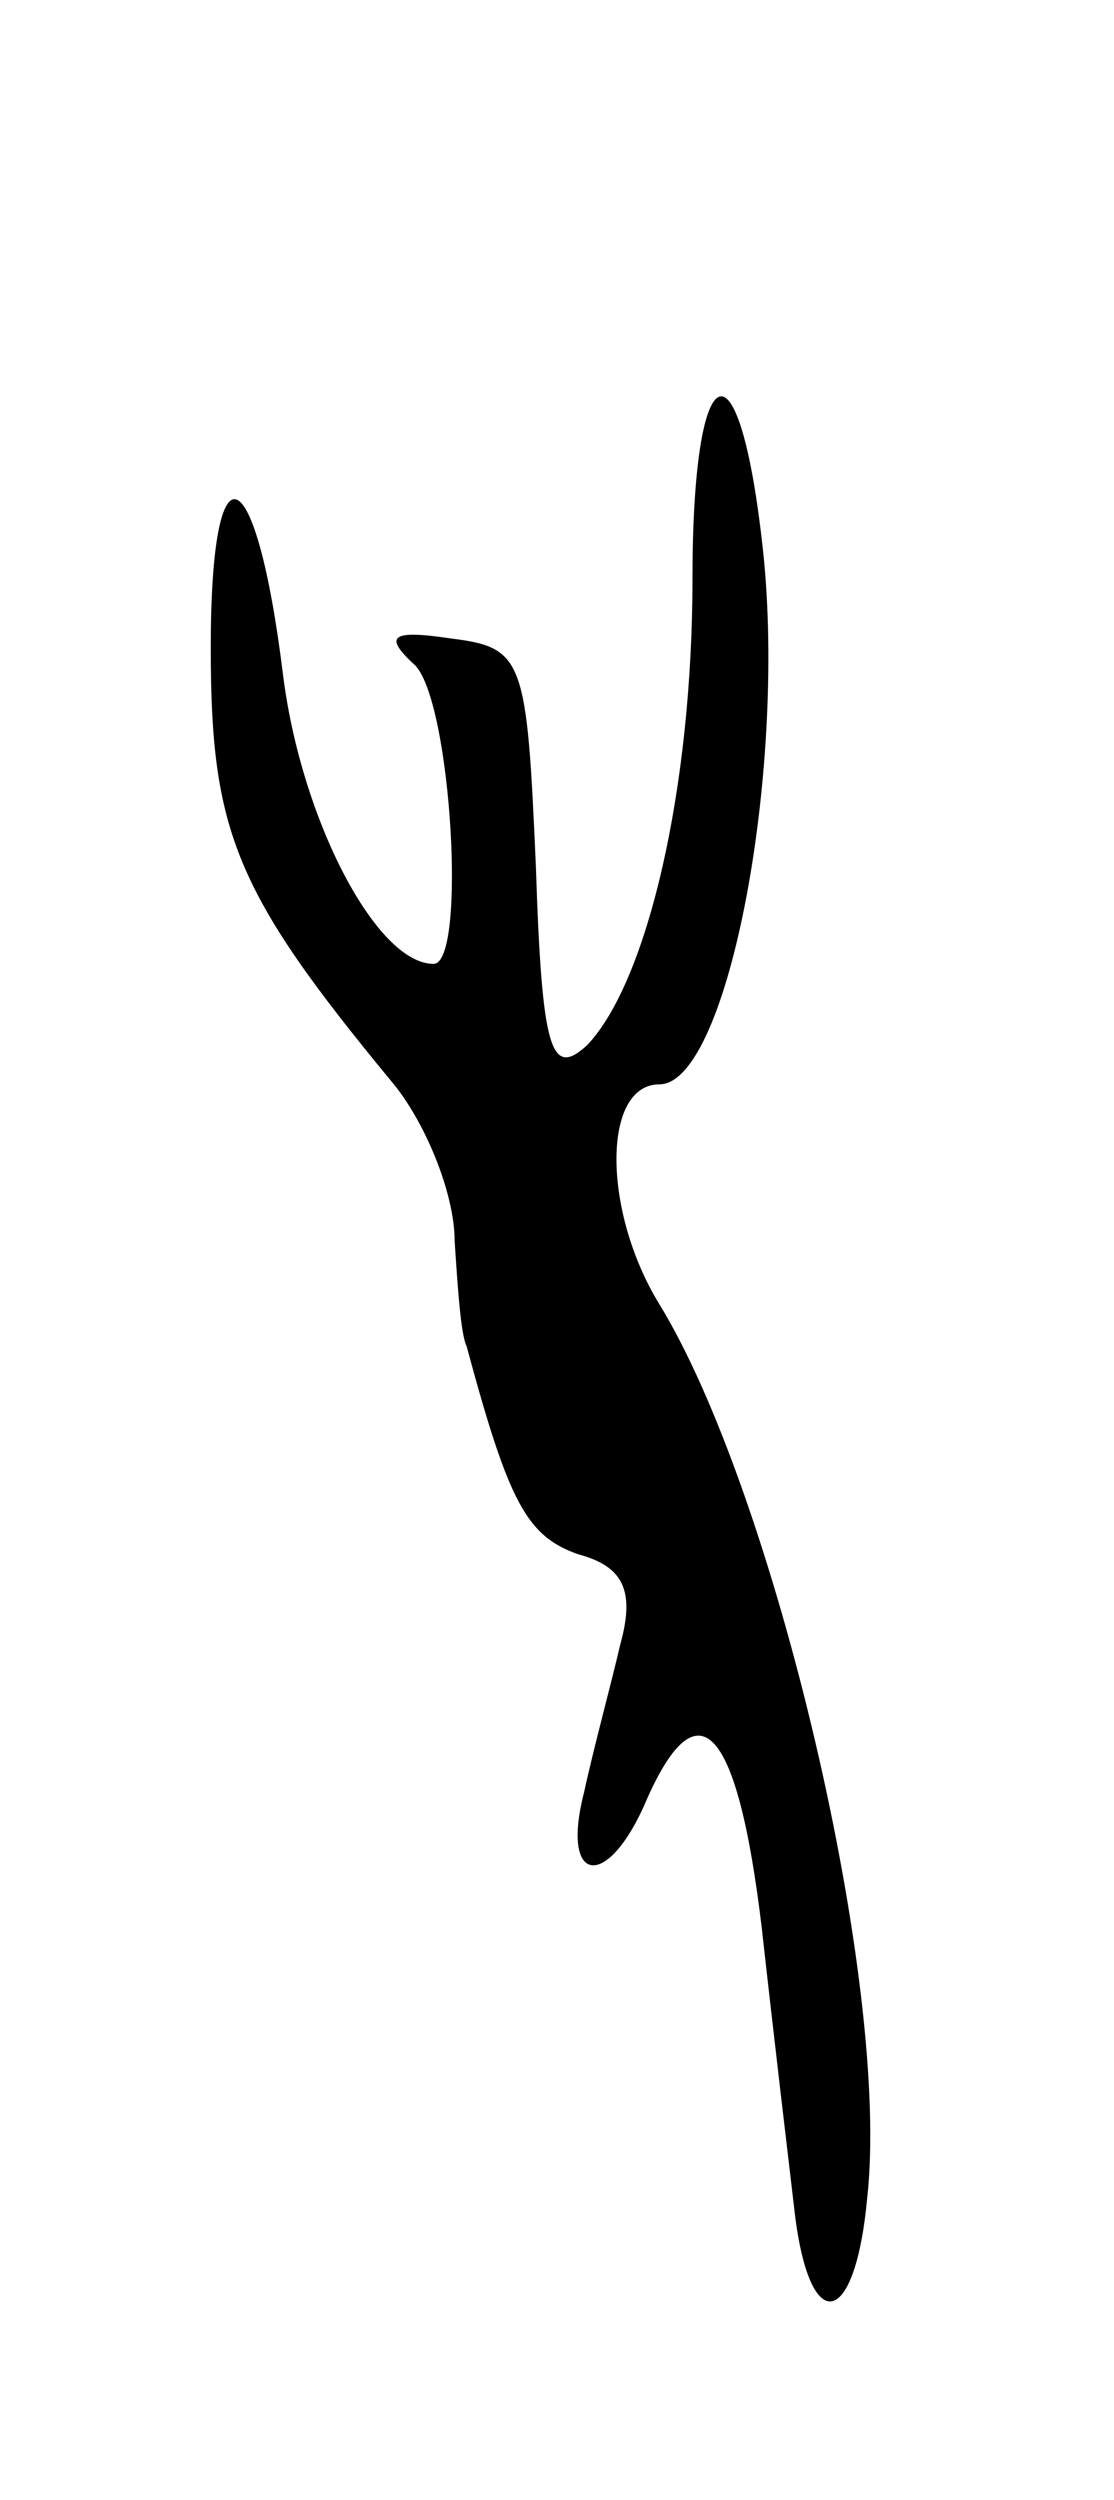 <svg version="1.0" xmlns="http://www.w3.org/2000/svg"
 width="37pt" height="83pt" viewBox="0 0 37 83"
 preserveAspectRatio="xMidYMid meet">
<g transform="translate(0,83) scale(0.1,-0.1)"
fill="#000000" stroke="none">
<path d="M230 638 c0 -70 -15 -134 -35 -155 -12 -11 -15 -2 -17 59 -3 69 -4
73 -28 76 -20 3 -23 1 -12 -9 12 -13 17 -99 6 -99 -19 0 -44 48 -50 96 -9 73
-24 79 -24 9 0 -61 8 -81 60 -144 11 -13 21 -37 21 -53 1 -15 2 -31 4 -35 14
-52 20 -63 37 -69 15 -4 19 -12 14 -30 -3 -13 -9 -35 -12 -49 -8 -31 8 -33 21
-2 17 38 30 24 38 -43 4 -36 9 -78 11 -95 5 -41 20 -38 24 5 8 71 -31 235 -69
297 -19 31 -19 73 0 73 23 0 43 107 34 181 -8 69 -23 61 -23 -13z"/>
</g>
</svg>

